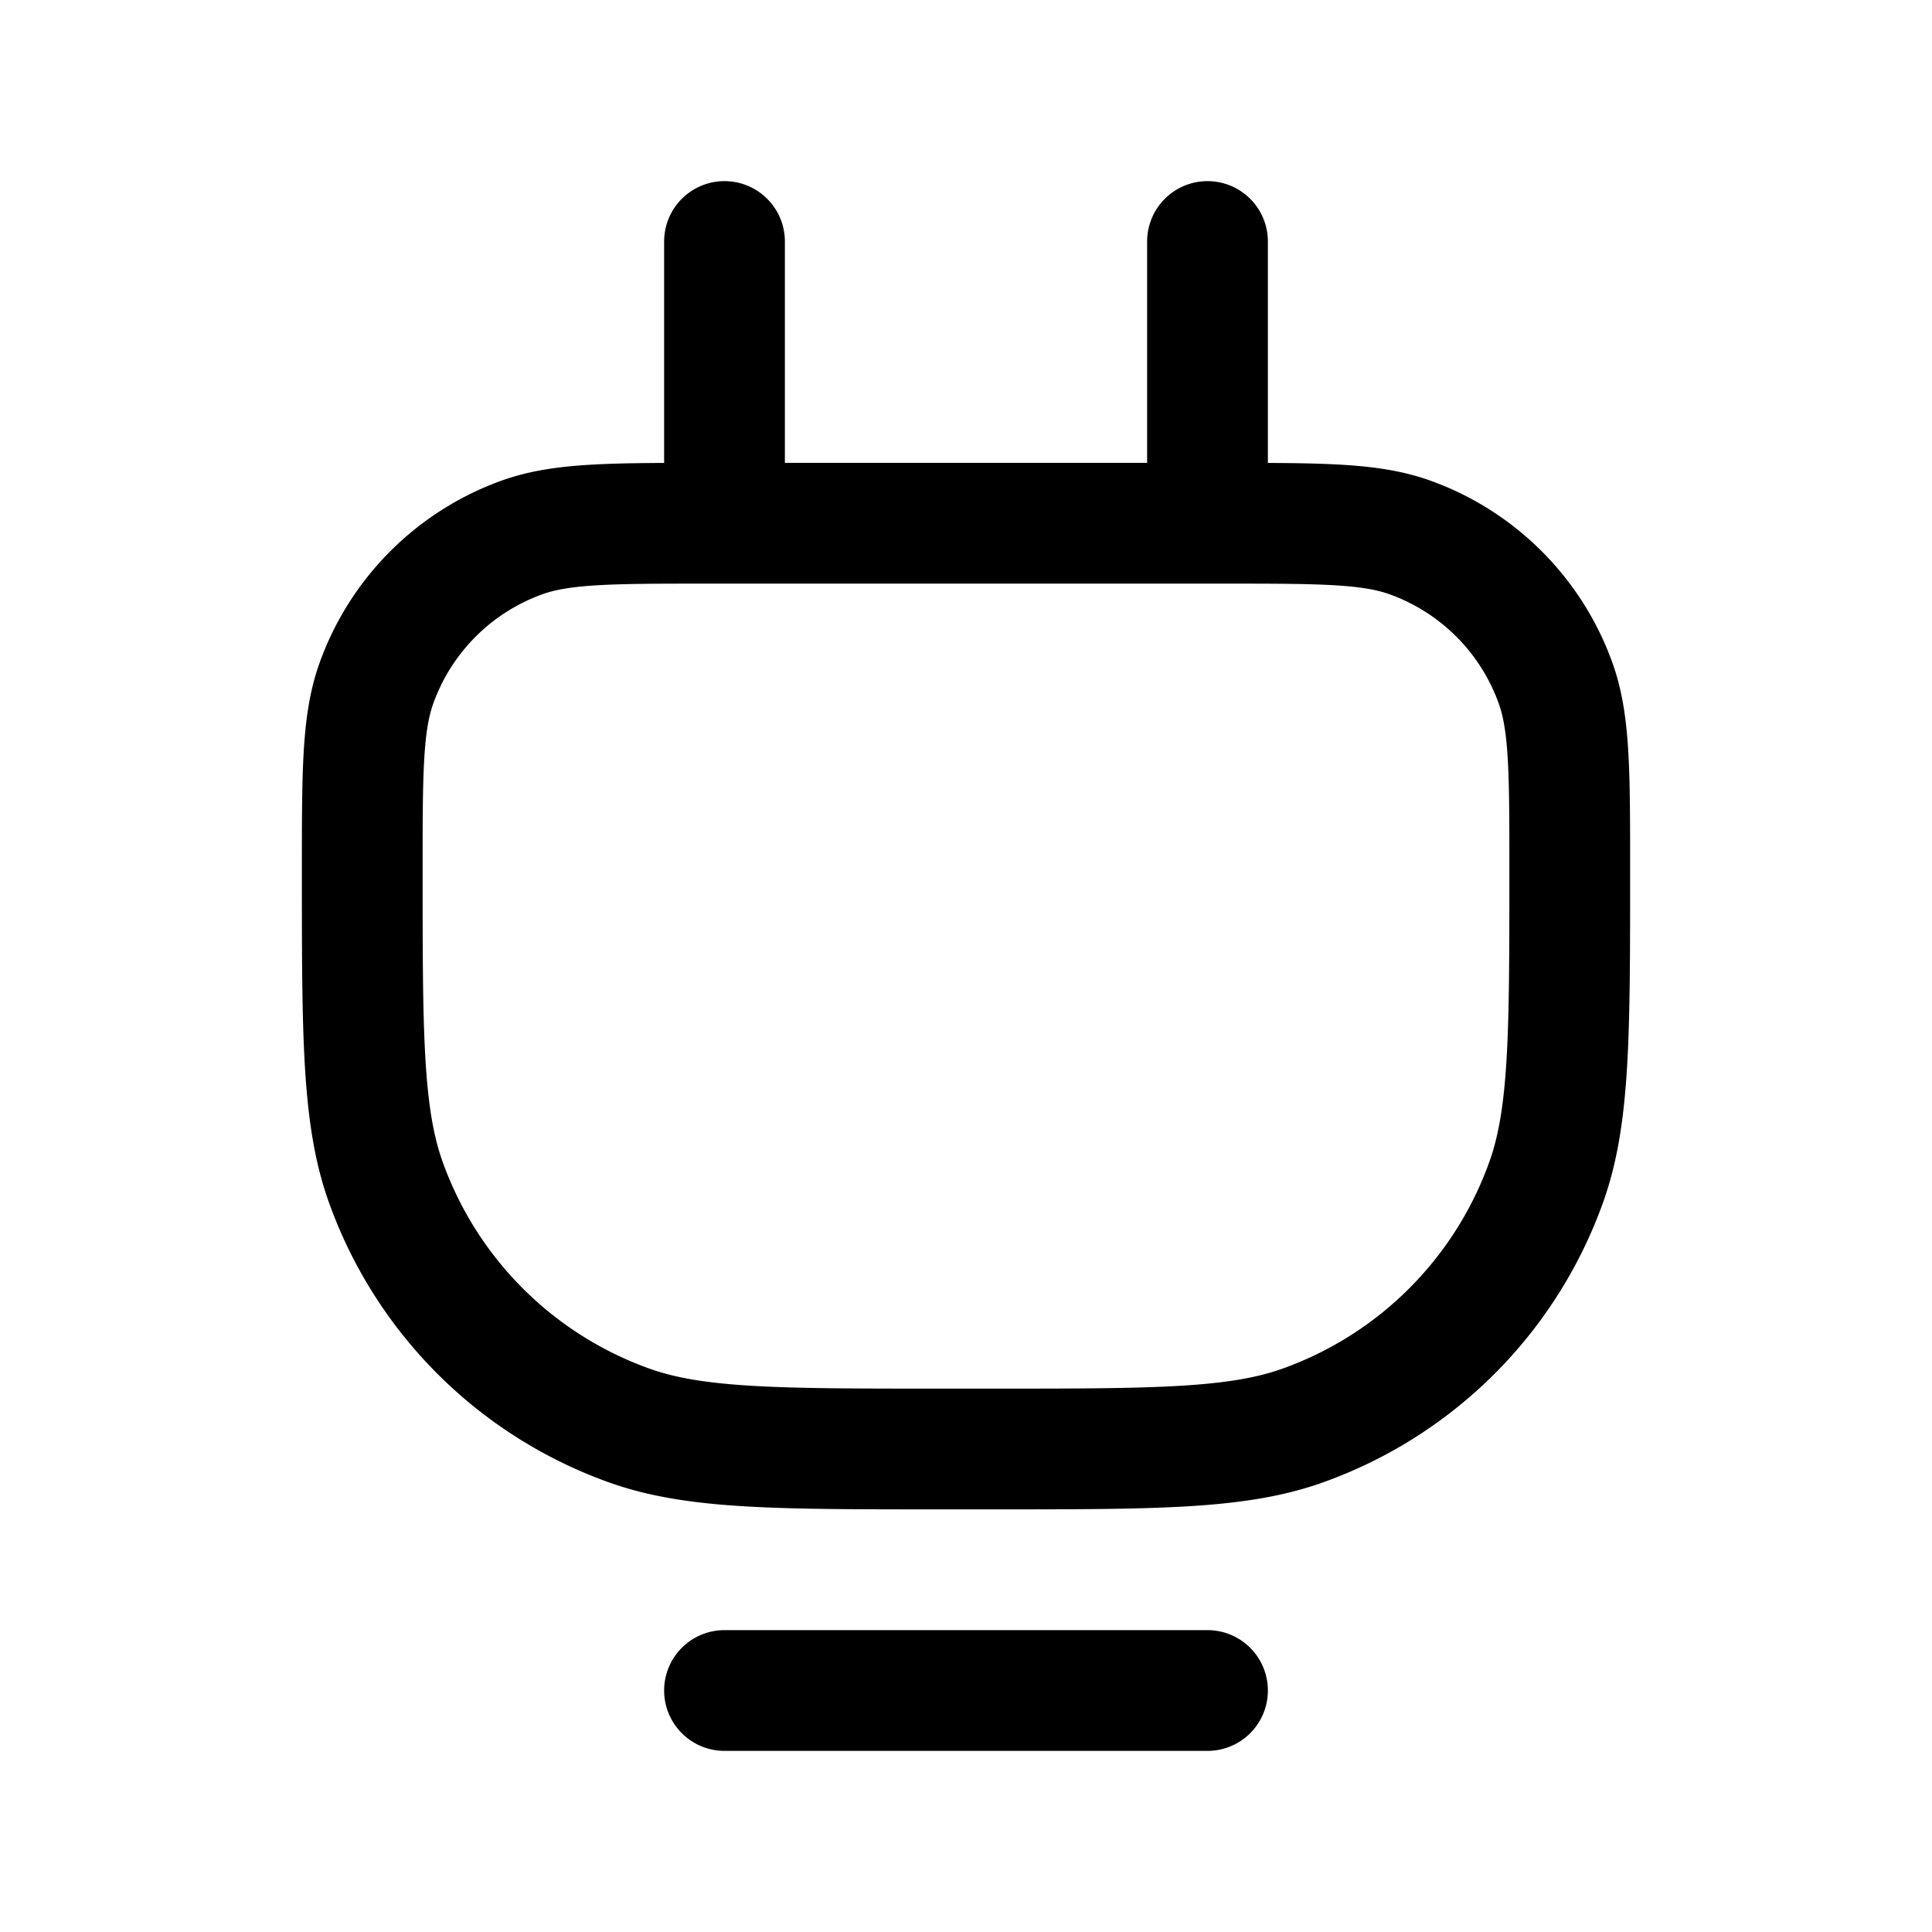 <svg xmlns="http://www.w3.org/2000/svg" width="24" height="24" fill="none">
    <path stroke="currentColor" stroke-linecap="round" stroke-width="1.5" d="M9 3v3.5M15 3v3.5M9 21h6m-3.312-3h.624c2.037 0 3.056 0 3.872-.292a5 5 0 0 0 3.024-3.024c.292-.816.292-1.835.292-3.871v0c0-1.223 0-1.834-.175-2.324a3 3 0 0 0-1.814-1.814C17.02 6.5 16.41 6.5 15.188 6.5H8.811c-1.222 0-1.833 0-2.323.175A3 3 0 0 0 4.675 8.49C4.5 8.98 4.5 9.59 4.5 10.812v0c0 2.037 0 3.056.292 3.872a5 5 0 0 0 3.024 3.024C8.632 18 9.65 18 11.688 18Z"/>
</svg>